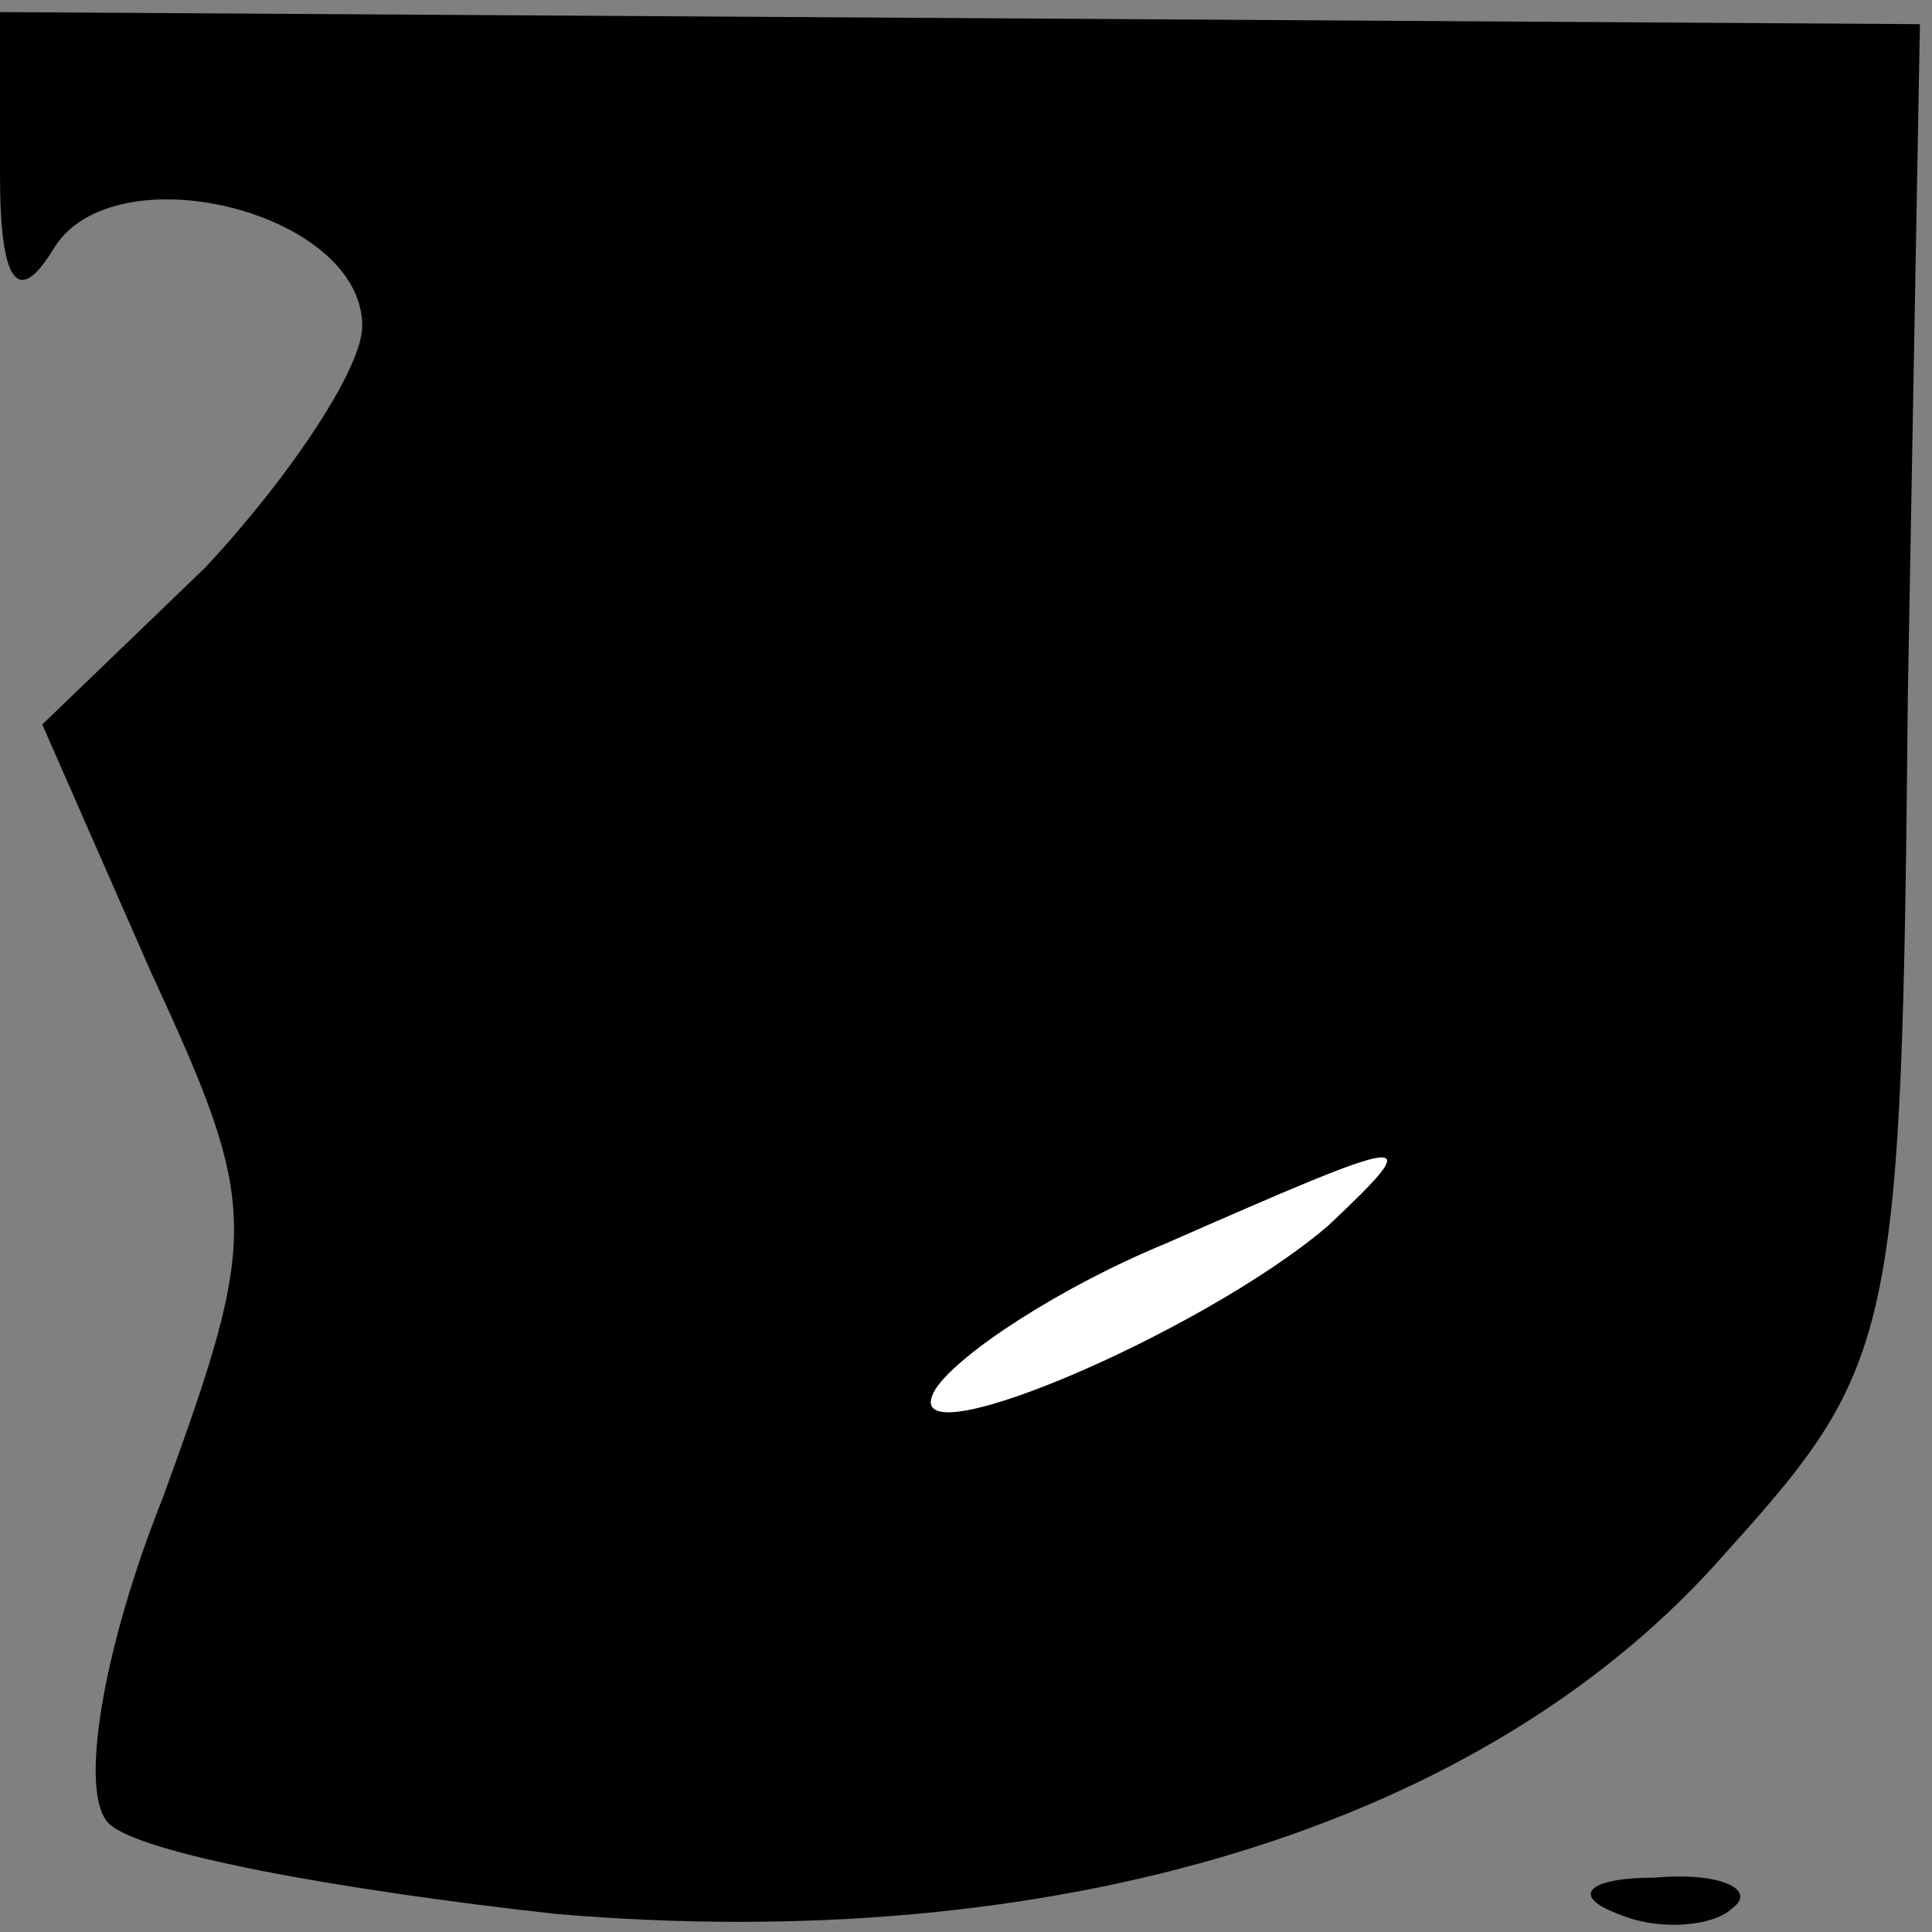 <?xml version="1.0" standalone="no"?>
<!DOCTYPE svg PUBLIC "-//W3C//DTD SVG 20010904//EN"
 "http://www.w3.org/TR/2001/REC-SVG-20010904/DTD/svg10.dtd">
<svg version="1.0" xmlns="http://www.w3.org/2000/svg"
 width="32pt" height="32pt" viewBox="0 0 32 32"
 preserveAspectRatio="xMidYMid meet">
<rect x="0" y="0" width="32" height="32" fill="#808080" stroke="none"/>
<g transform="translate(0,32) scale(0.1,-0.1)"
fill="#000000" stroke="none">
<path fill="#000000" stroke="none" d="M0 291 c0 -18 3 -22 9 -12 10 16 51 6
51 -13 0 -7 -12 -25 -26 -40 l-27 -26 18 -41 c18 -39 18 -43 2 -87 -10 -25
-14 -49 -9 -54 5 -5 38 -11 74 -15 82 -7 154 14 194 60 28 31 29 36 30 142 l2
111 -159 1 -159 1 0 -27z"/>
<path fill="#ffffff" stroke="none" d="M220 117 c-21 -18 -73 -40 -65 -27 4 6
21 17 38 24 41 18 44 19 27 3z"/>
<path fill="#000000" stroke="none" d="M268 3 c7 -3 16 -2 19 1 4 3 -2 6 -13
5 -11 0 -14 -3 -6 -6z"/>
</g>
</svg>
